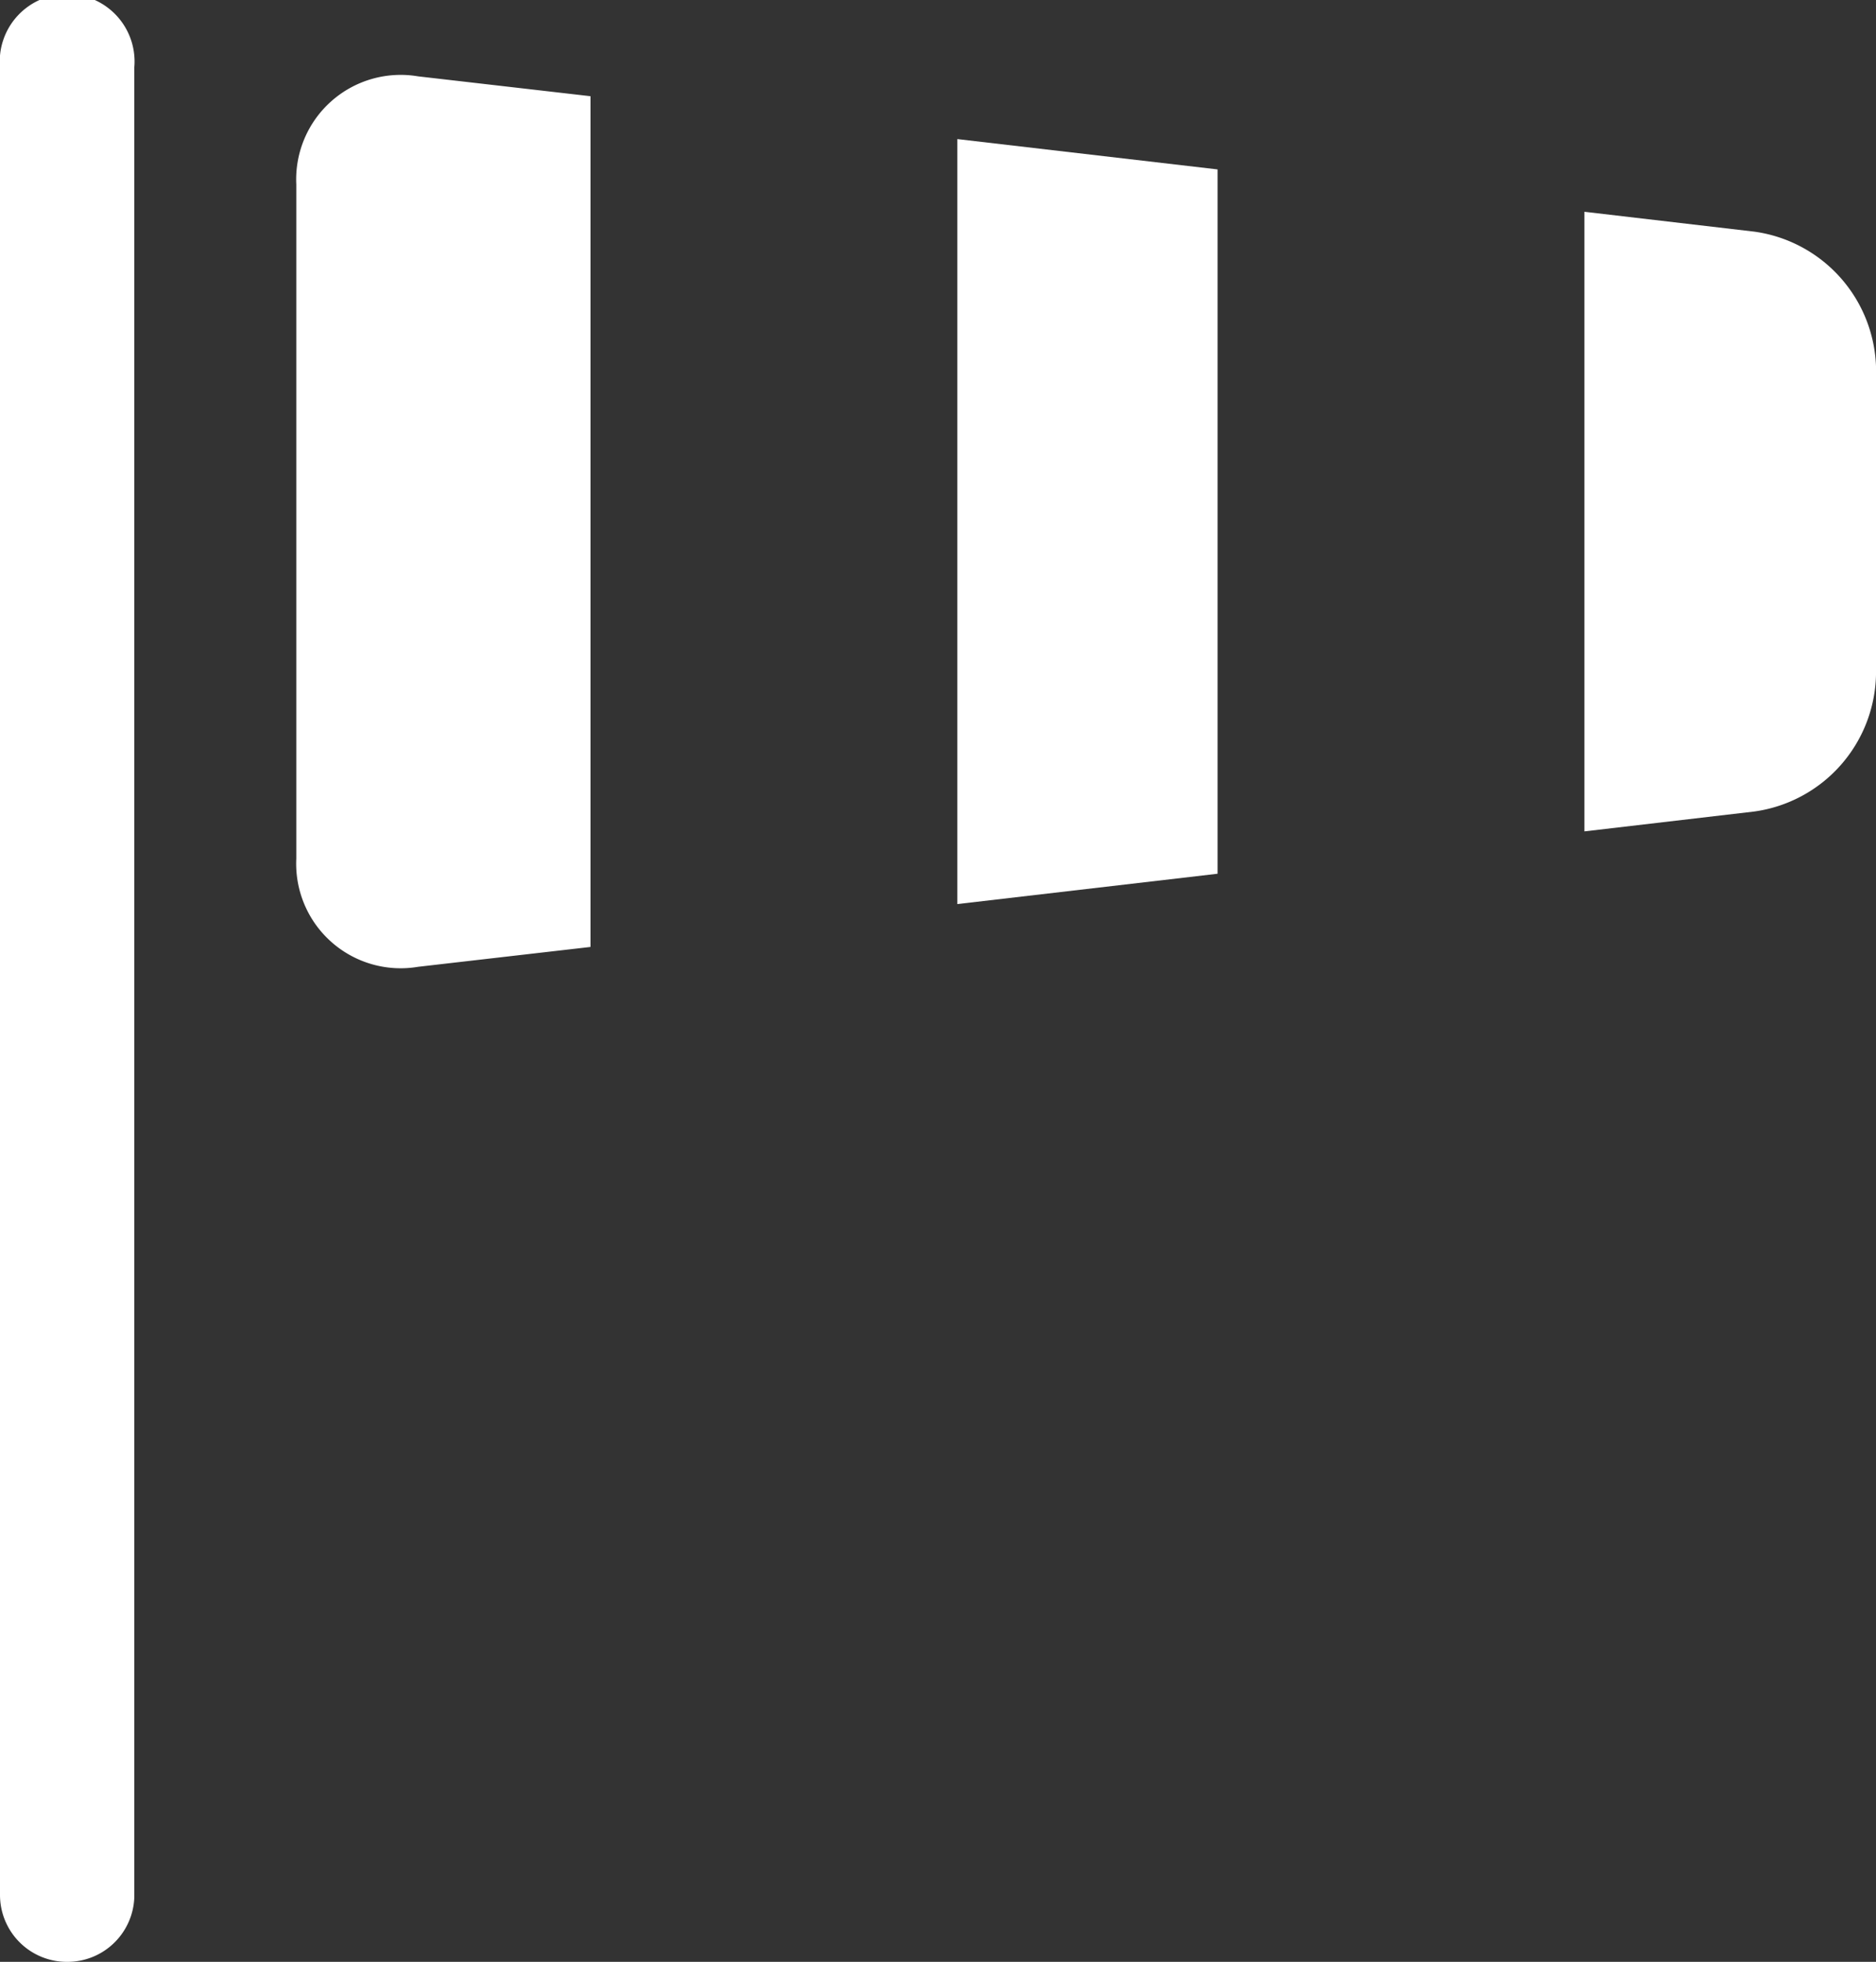 <svg xmlns="http://www.w3.org/2000/svg" viewBox="0 0 35.9 37.52"><rect x="0" y="0" width="35.9" height="37.52" fill="#333333" stroke="none"/><defs><style>.cls-1{fill:#fff;}</style></defs><title>wind</title><g id="Layer_2" data-name="Layer 2"><g id="icons"><g id="wind"><path class="cls-1" d="M1.29,37.52A1.28,1.28,0,0,1,0,36.24V1.29a1.29,1.29,0,1,1,2.57,0v35A1.28,1.28,0,0,1,1.29,37.52Z"/><polygon class="cls-1" points="18.32 17.29 23.3 16.71 23.3 3.24 18.32 2.66 18.32 17.29"/><path class="cls-1" d="M33.57,4.43l-3.25-.38V15.9l3.25-.38a2.7,2.7,0,0,0,2.33-2.61V7A2.7,2.7,0,0,0,33.57,4.43Z"/><path class="cls-1" d="M11.3,1.84,8,1.46A2,2,0,0,0,5.67,3.53V16.42A2,2,0,0,0,8,18.49l3.3-.38Z"/></g></g></g></svg>